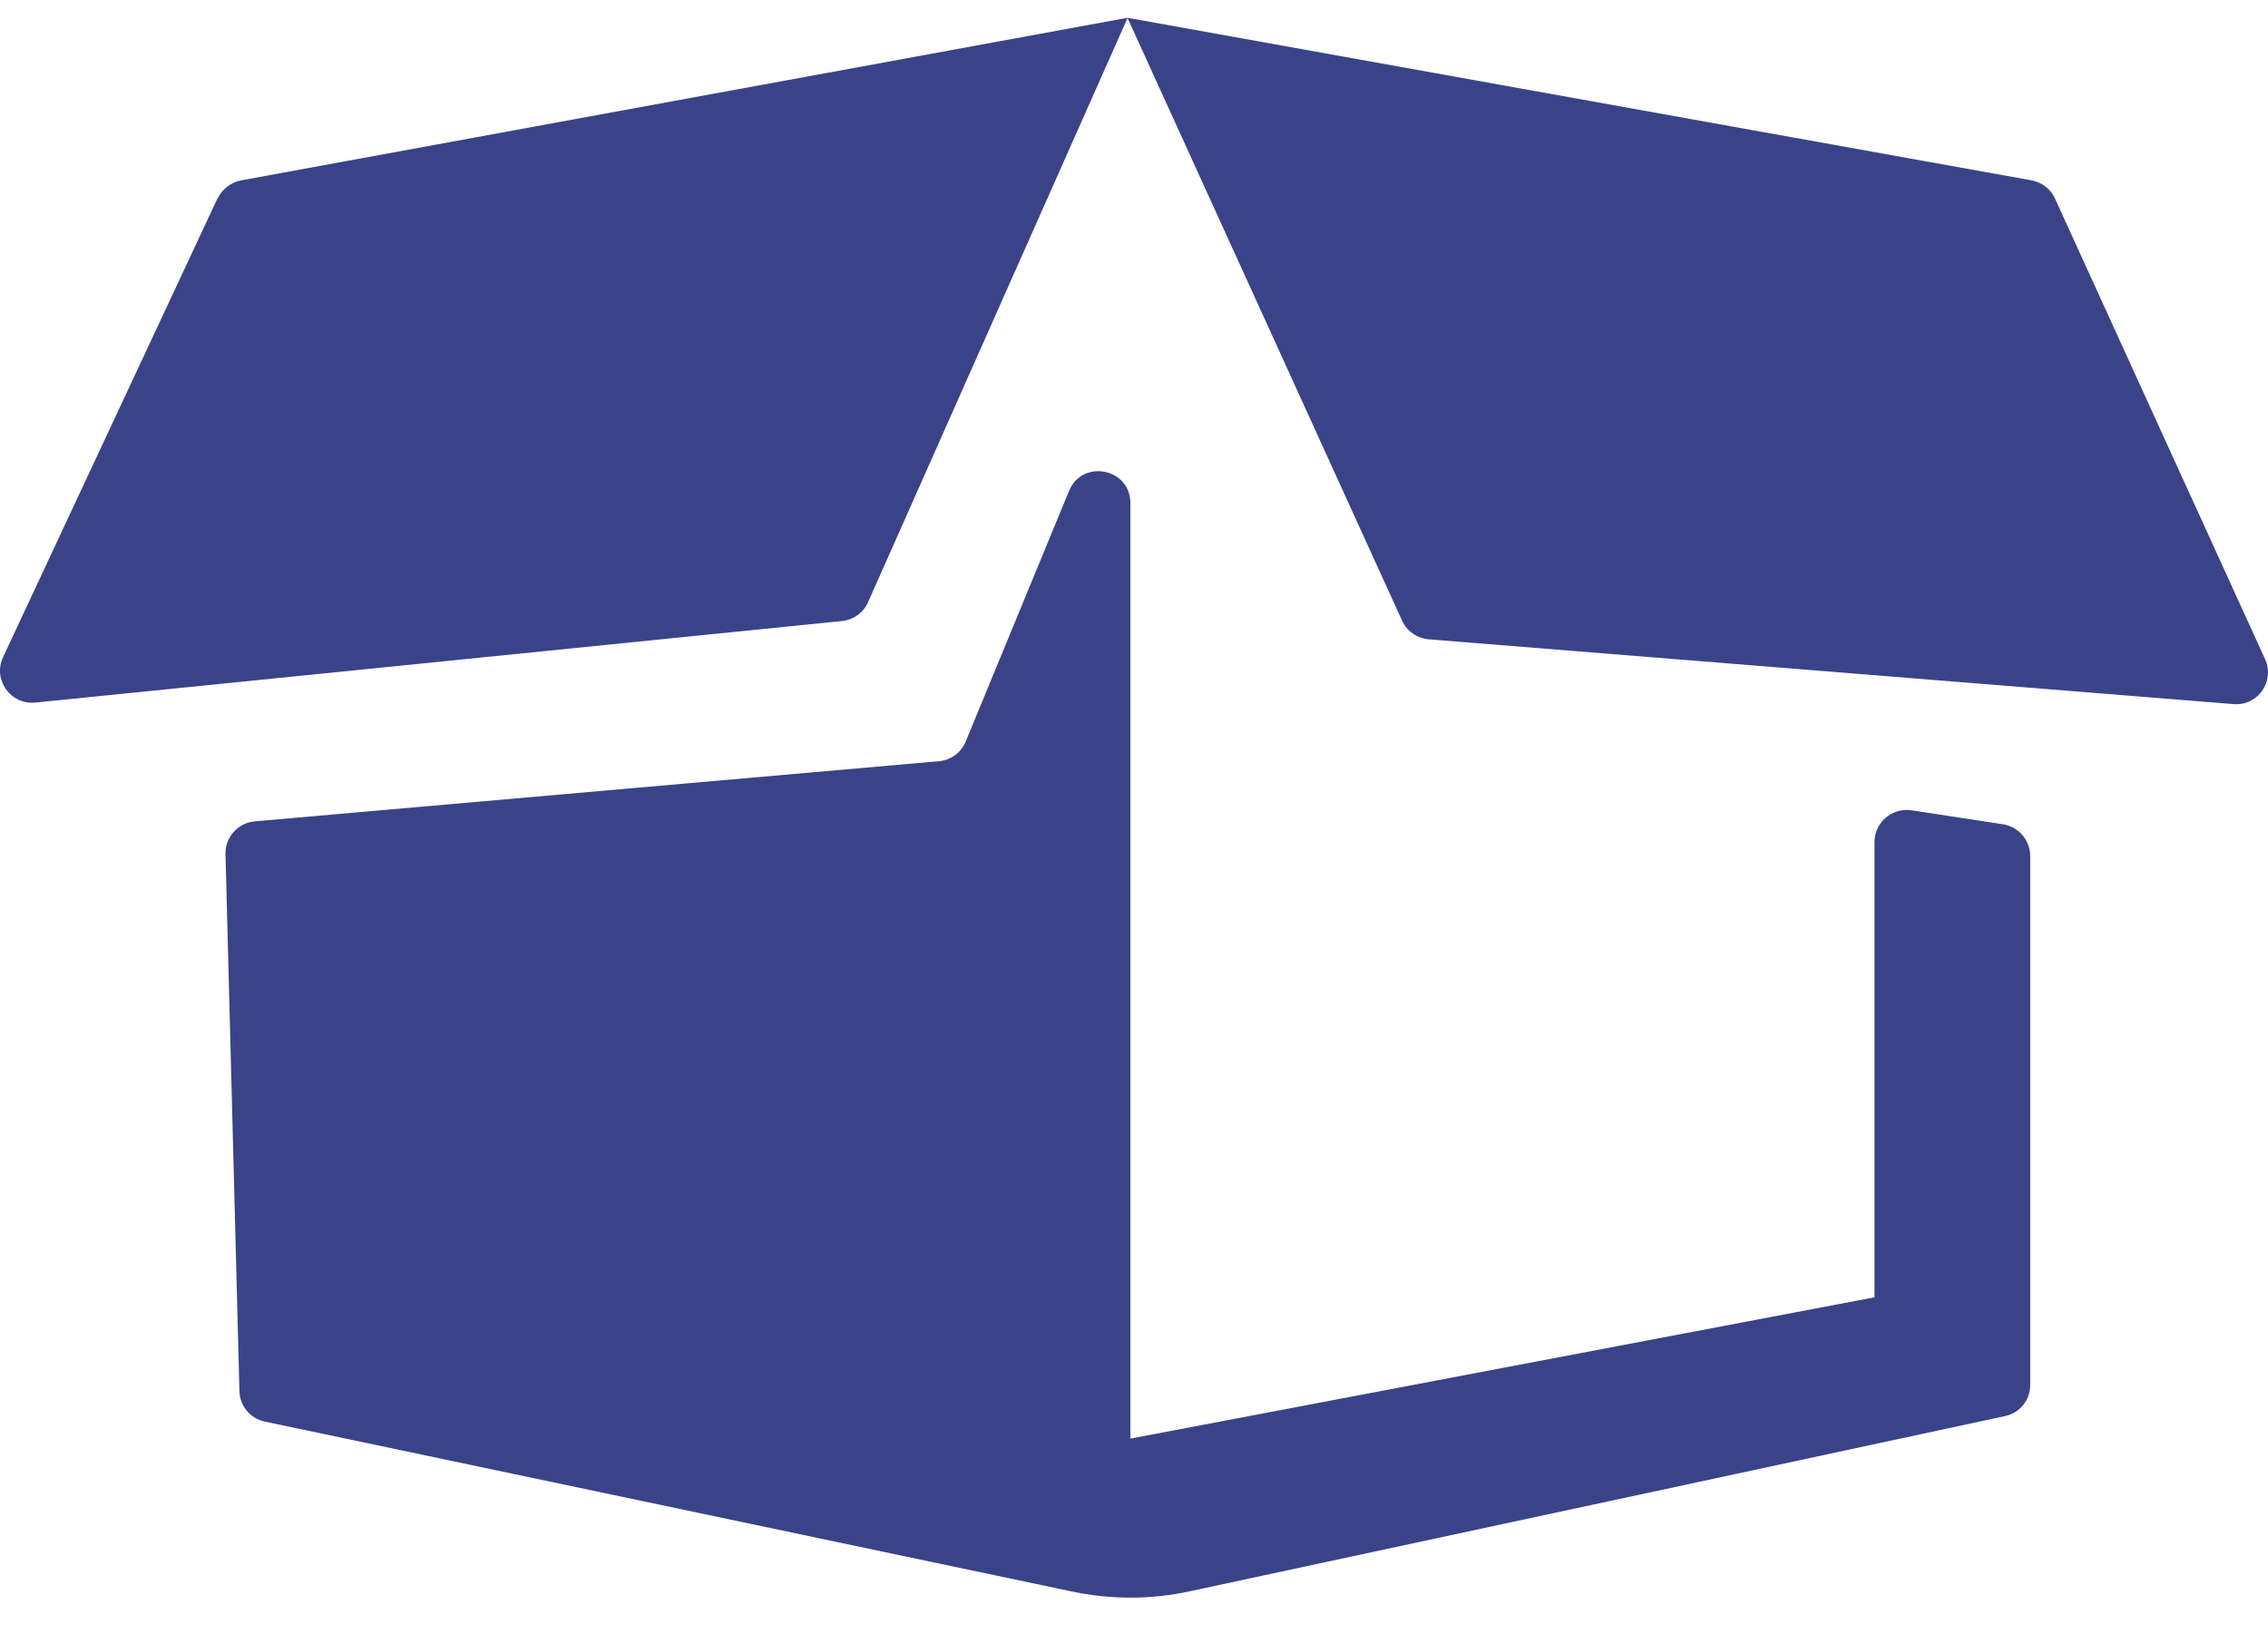 <svg width="40" height="29" viewBox="0 0 40 29" fill="none" xmlns="http://www.w3.org/2000/svg">
<path d="M19.936 8.884V25.37L33.06 22.878V14.848C33.06 14.512 33.355 14.252 33.69 14.286L35.306 14.533C35.587 14.567 35.806 14.806 35.806 15.094V24.426C35.806 24.693 35.621 24.919 35.361 24.973L20.99 28.061C20.299 28.212 19.58 28.212 18.881 28.061L4.668 25.069C4.415 25.015 4.23 24.795 4.223 24.535L3.977 15.06C3.97 14.765 4.196 14.512 4.49 14.485L16.561 13.424C16.773 13.403 16.951 13.273 17.033 13.074L18.854 8.658C19.087 8.09 19.936 8.255 19.936 8.871V8.884ZM3.84 3.489L0.054 11.589C-0.131 11.986 0.184 12.431 0.622 12.39L14.849 10.952C15.048 10.931 15.226 10.808 15.308 10.623L19.888 0.313L4.251 3.181C4.073 3.216 3.922 3.332 3.84 3.496V3.489ZM19.881 0.306L24.728 10.945C24.811 11.13 24.988 11.253 25.194 11.274L39.393 12.417C39.825 12.451 40.126 12.013 39.948 11.623L36.244 3.503C36.169 3.332 36.011 3.216 35.833 3.181L19.881 0.313V0.306Z" fill="#3A4388"/>
</svg>
